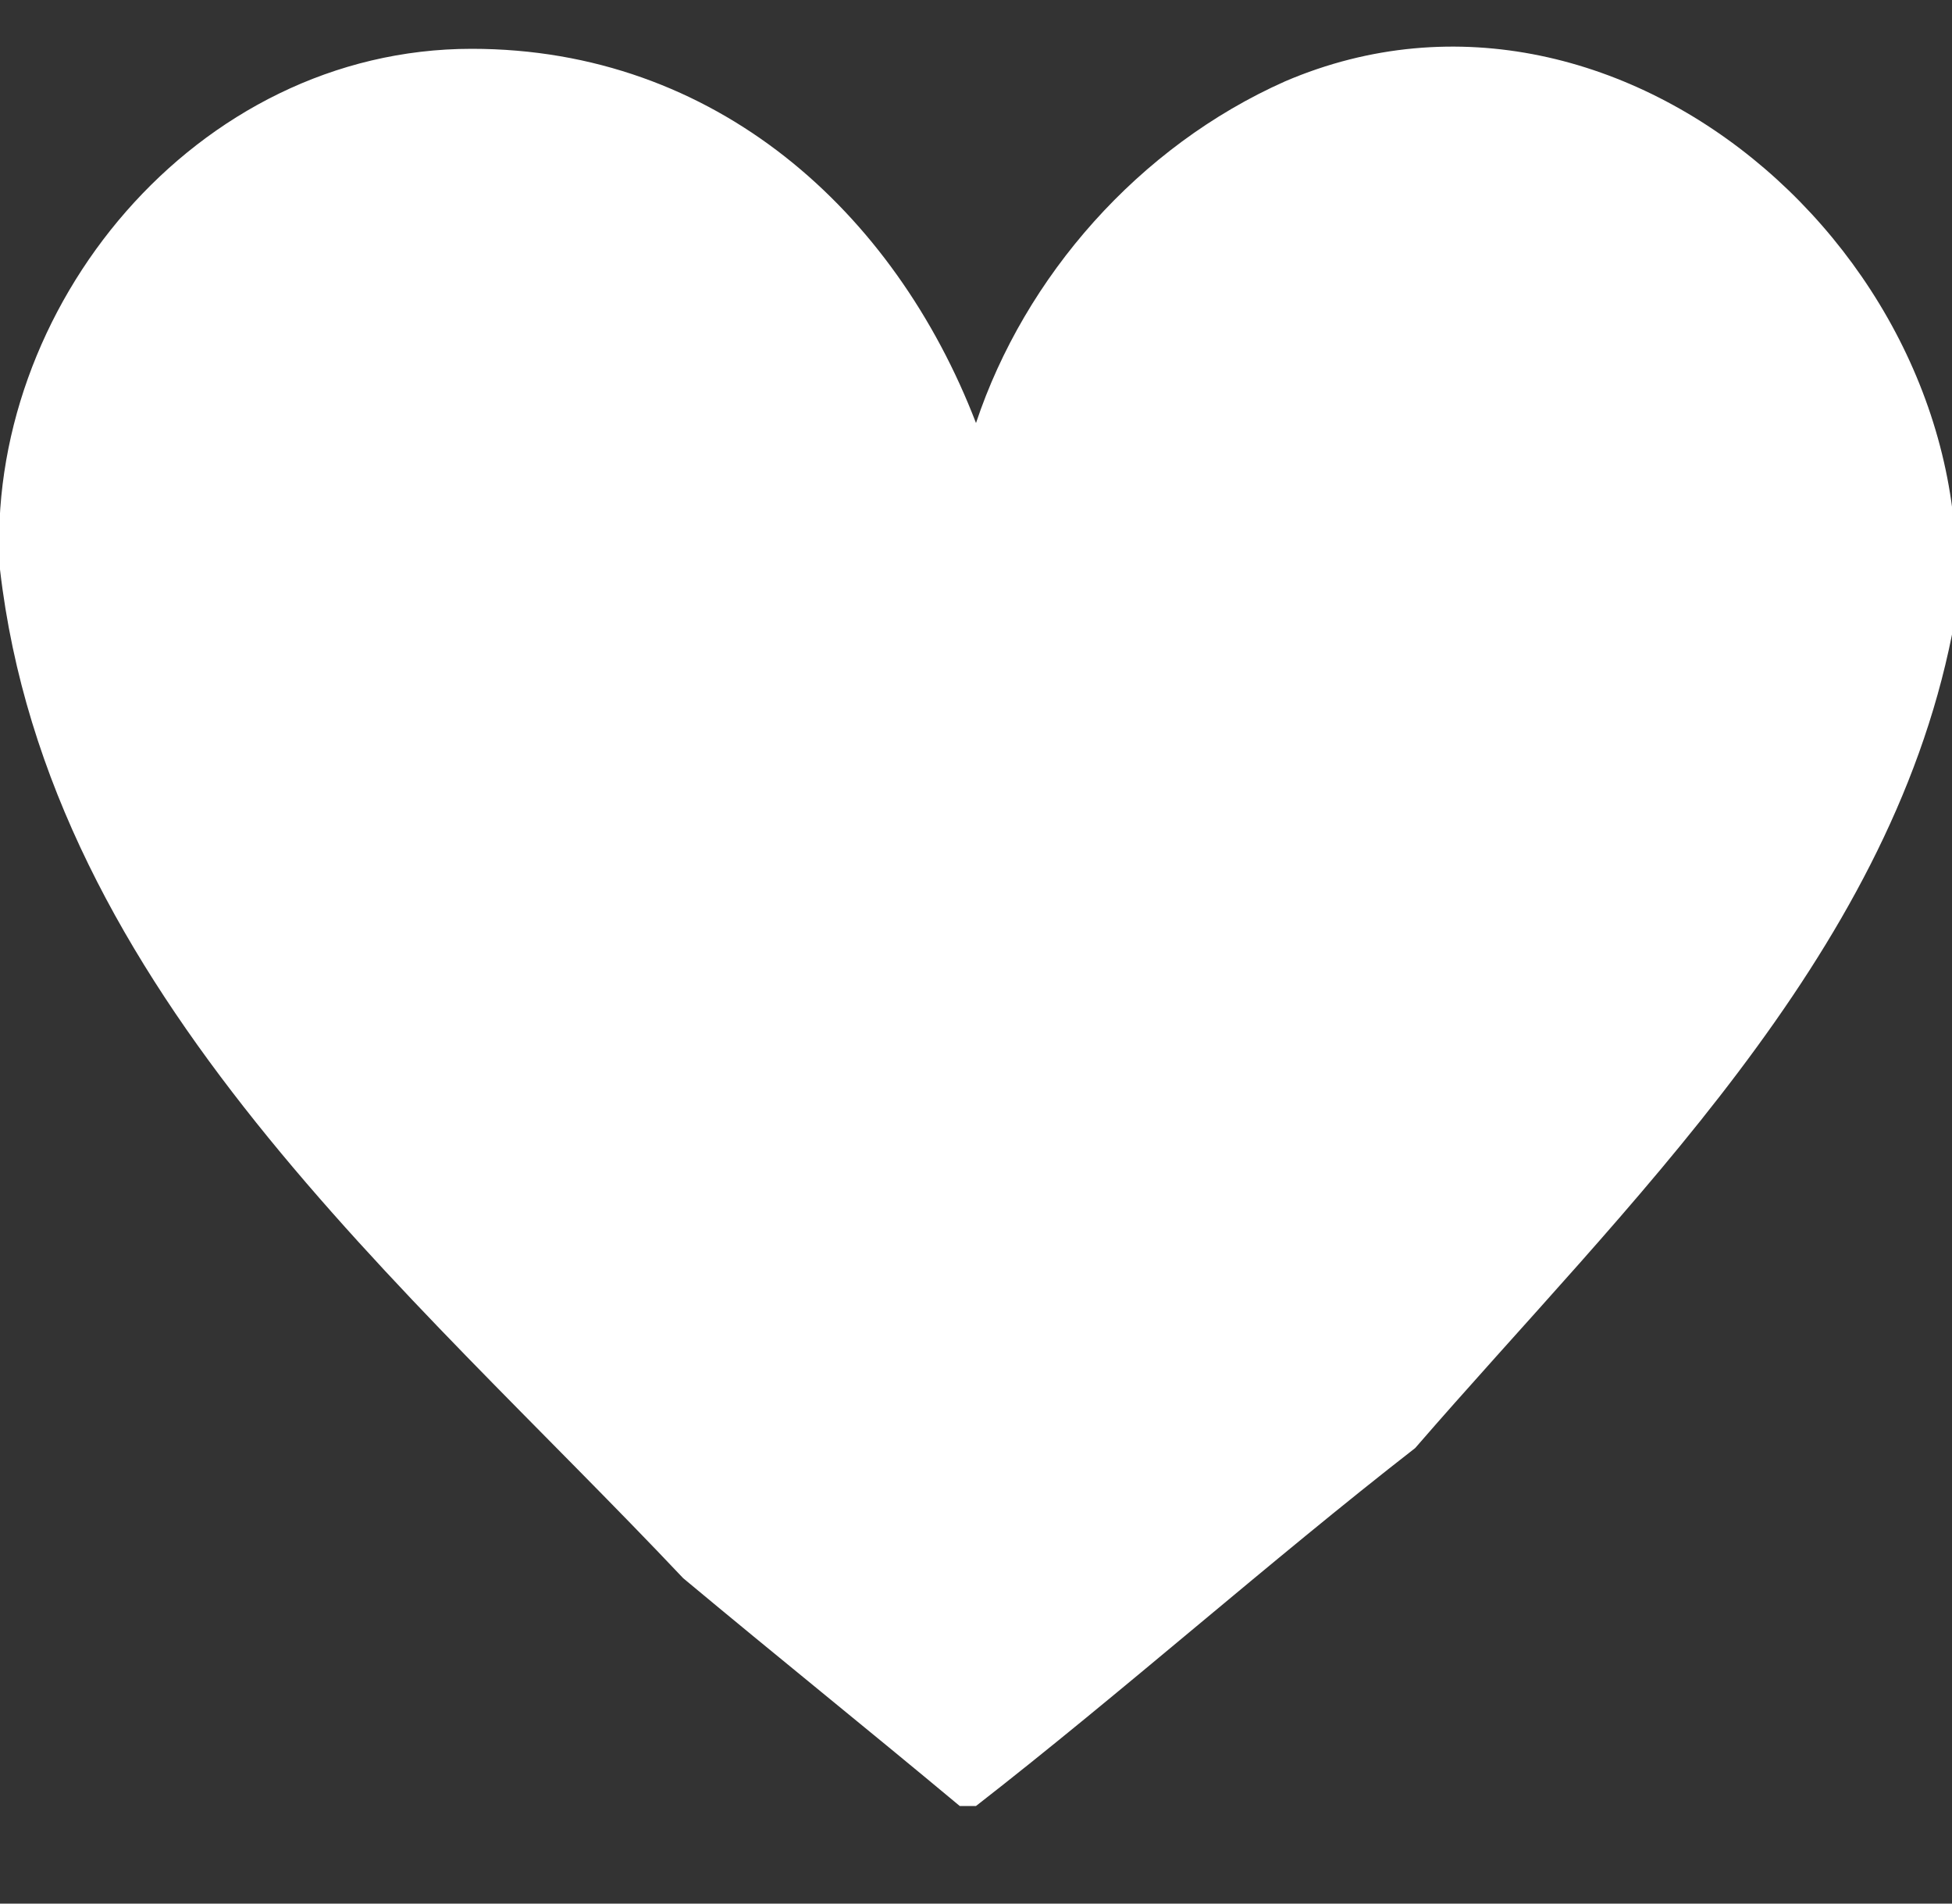<?xml version="1.0" encoding="utf-8"?>
<!-- Generator: Adobe Illustrator 27.3.1, SVG Export Plug-In . SVG Version: 6.00 Build 0)  -->
<svg version="1.1" id="Layer_1" xmlns="http://www.w3.org/2000/svg" xmlns:xlink="http://www.w3.org/1999/xlink" x="0px" y="0px"
	 viewBox="0 0 12 11.7" style="enable-background:new 0 0 12 11.7;" xml:space="preserve">
<rect x="0" y="0" width="12" height="11.7" fill="#333333" stroke="none"/>
<style type="text/css">
	.st0{fill:#FFFFFF;}
</style>
<g>
	<path class="st0" d="M2.9,0.3c1.5,0,2.6,1,3.1,2.3C6,2.7,6,2.6,6,2.6c0.3-0.9,1-1.7,1.9-2.1C10-0.4,12.3,1.7,12,3.9
		c-0.4,2-2,3.5-3.3,5C7.8,9.6,6.9,10.4,6,11.1c-0.1,0-0.1,0-0.1,0c-0.6-0.5-1.1-0.9-1.7-1.4C2.5,7.9,0.3,6.1,0,3.5
		C-0.1,1.9,1.2,0.3,2.9,0.3z"/>
</g>
</svg>
